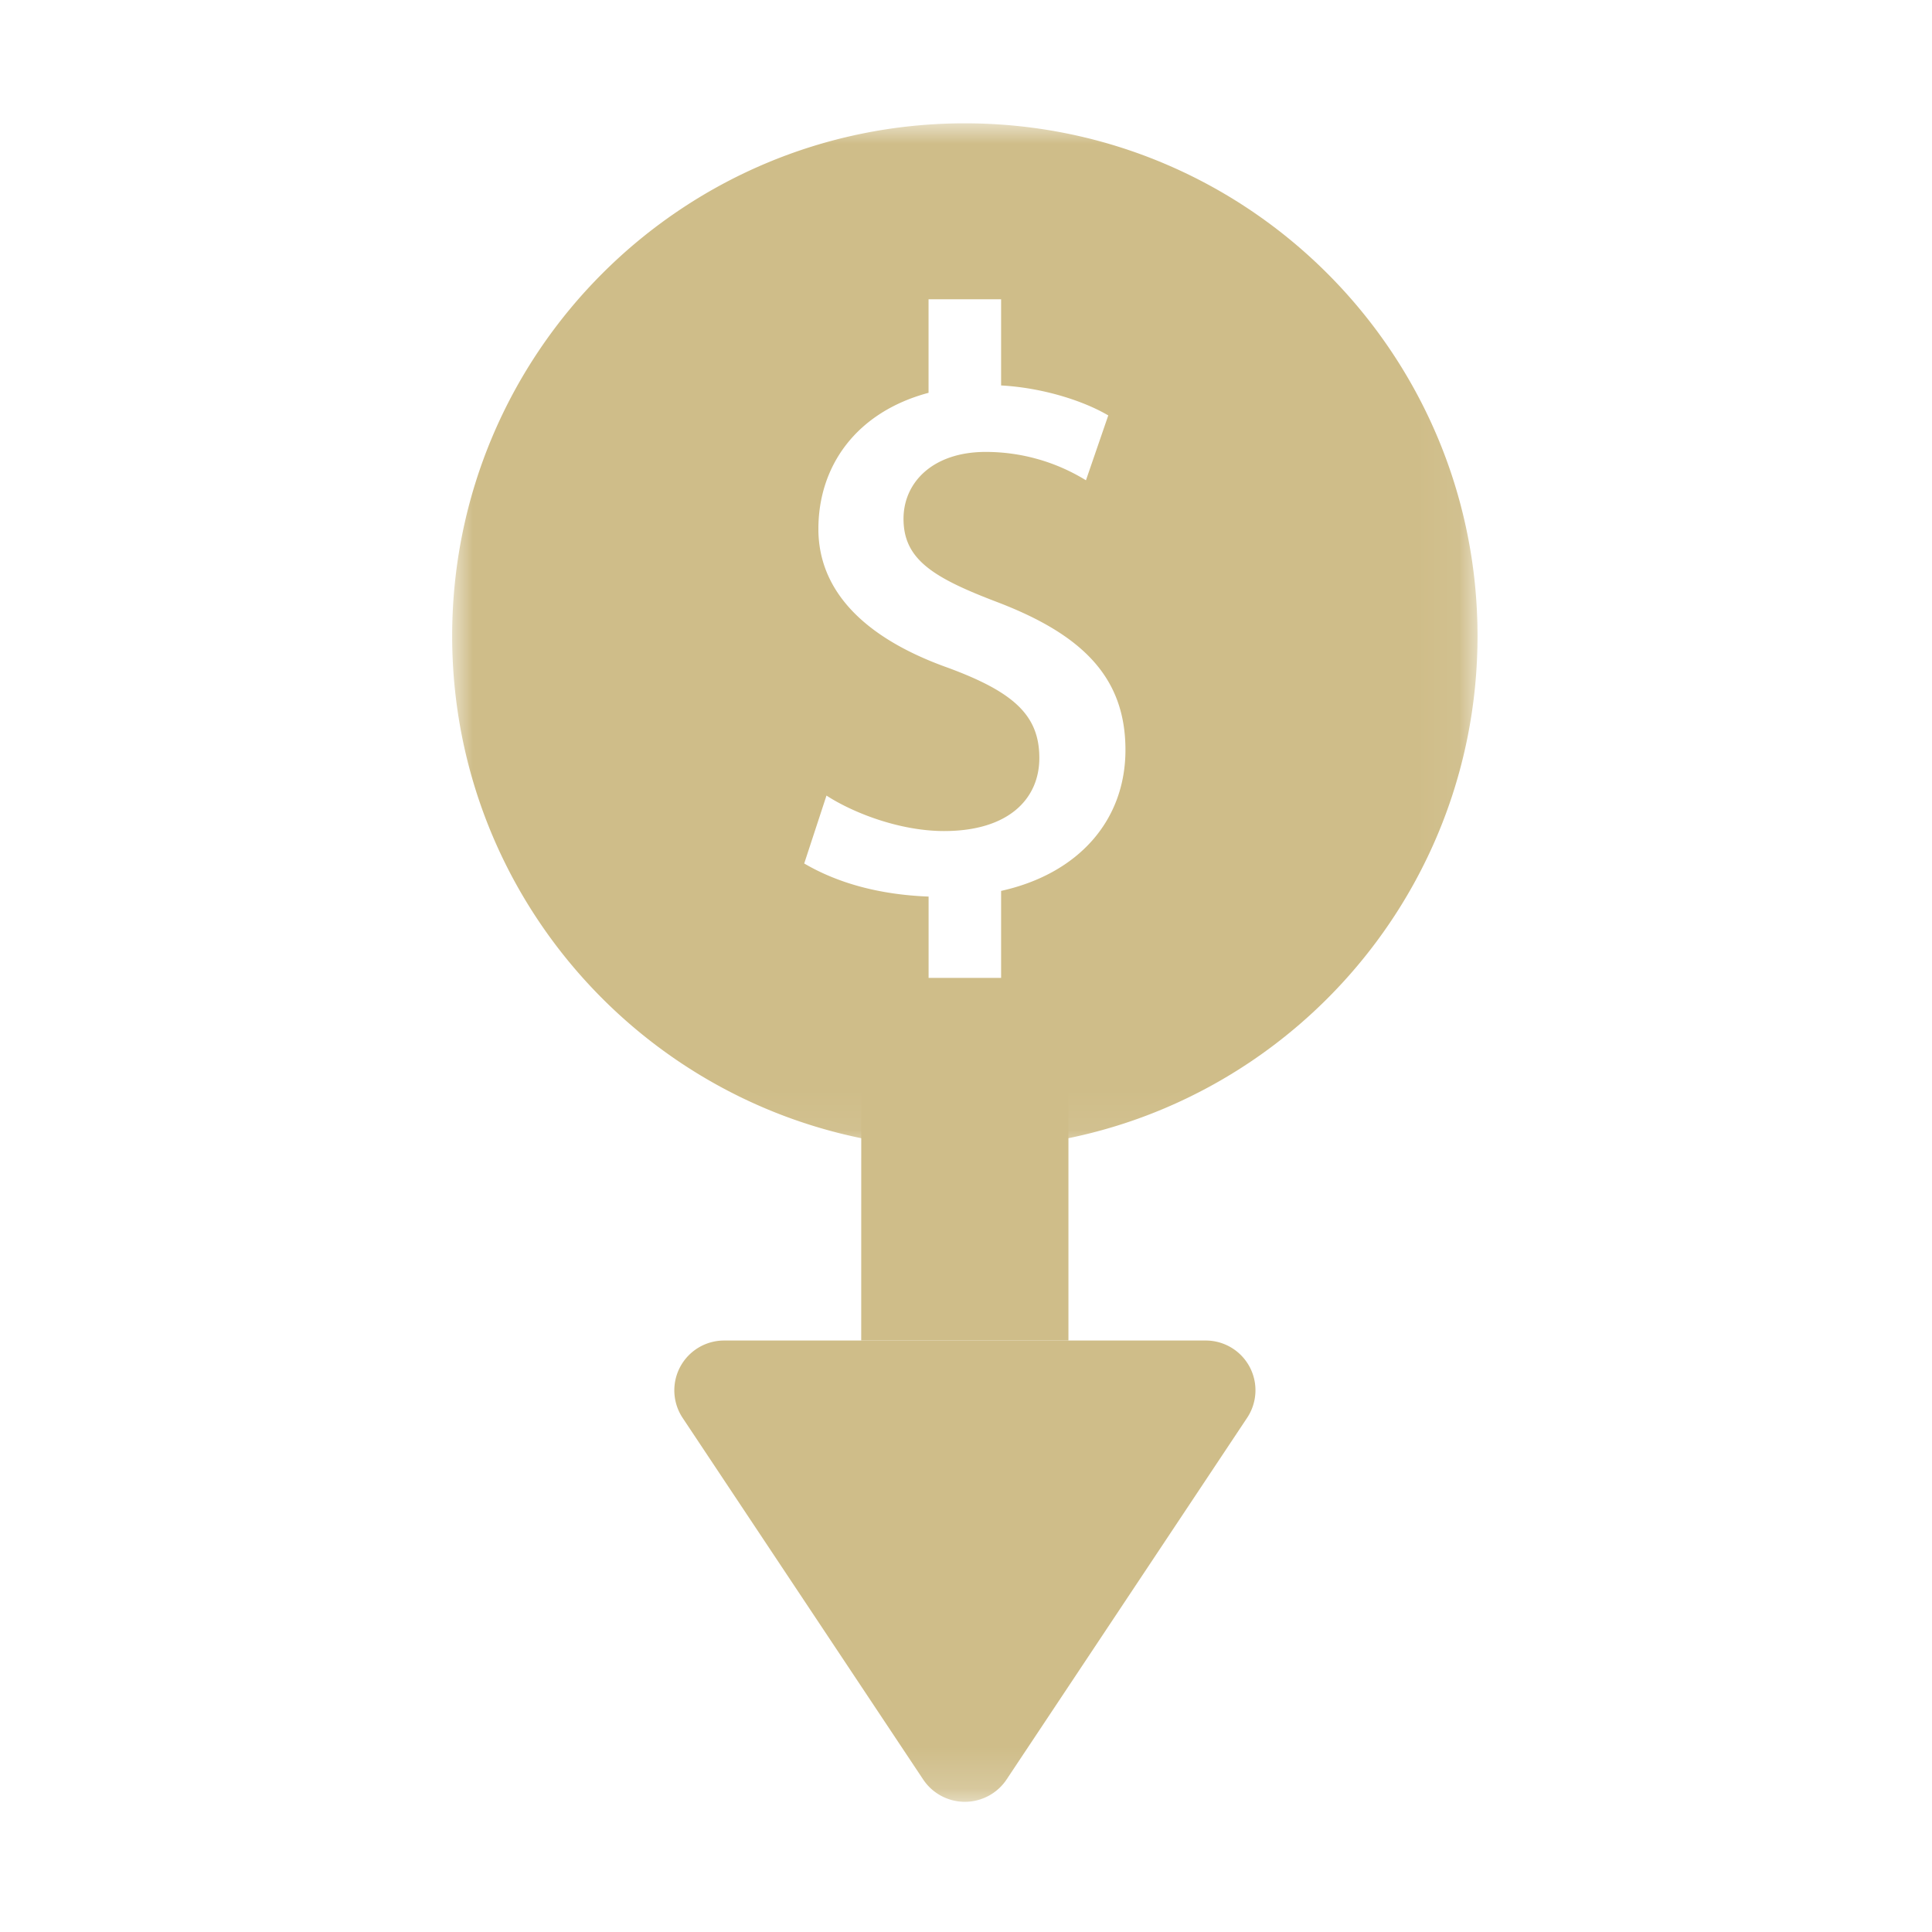 <svg xmlns="http://www.w3.org/2000/svg" xmlns:xlink="http://www.w3.org/1999/xlink" width="47" height="47" viewBox="0 0 47 47">
    <defs>
        <path id="a" d="M0 24.944V0h24.944v24.944z"/>
        <path id="c" d="M0 40.833h24.944V0H0z"/>
    </defs>
    <g fill="none" fill-rule="evenodd">
        <path d="M0 0h47v47H0z"/>
        <g transform="translate(11 3)">
            <mask id="b" fill="#fff">
                <use xlink:href="#a"/>
            </mask>
            <path fill="#CFBD89" d="M13.354 18.674v2.115H11.59v-1.978c-1.26-.048-2.258-.355-3.026-.805l.542-1.652c.642.417 1.776.863 2.861.863 1.578 0 2.317-.79 2.317-1.777 0-1.036-.617-1.602-2.219-2.194-2.145-.763-3.156-1.947-3.156-3.377 0-1.53.917-2.842 2.68-3.313V4.28h1.765v2.097c1.008.055 2.002.372 2.607.729l-.543 1.578a4.645 4.645 0 0 0-2.44-.69c-1.283 0-1.998.74-1.998 1.627 0 .986.715 1.43 2.269 2.022 2.07.789 3.13 1.825 3.13 3.6 0 1.71-1.135 3.01-3.025 3.43M12.472 0C5.584 0 0 5.584 0 12.472s5.584 12.472 12.472 12.472 12.472-5.584 12.472-12.472S19.36 0 12.472 0" mask="url(#b)"/>
            <mask id="d" fill="#fff">
                <use xlink:href="#c"/>
            </mask>
            <path fill="#CFBD89" d="M9.951 29.61h5.041v-7.183h-5.04z" mask="url(#d)"/>
            <path fill="#CFBD89" d="M19.338 31.493l-5.851 8.797a1.219 1.219 0 0 1-2.03-.002l-5.85-8.794a1.212 1.212 0 0 1 1.014-1.883h11.702a1.21 1.21 0 0 1 1.015 1.882" mask="url(#d)"/>
        </g>
    </g>
</svg>
